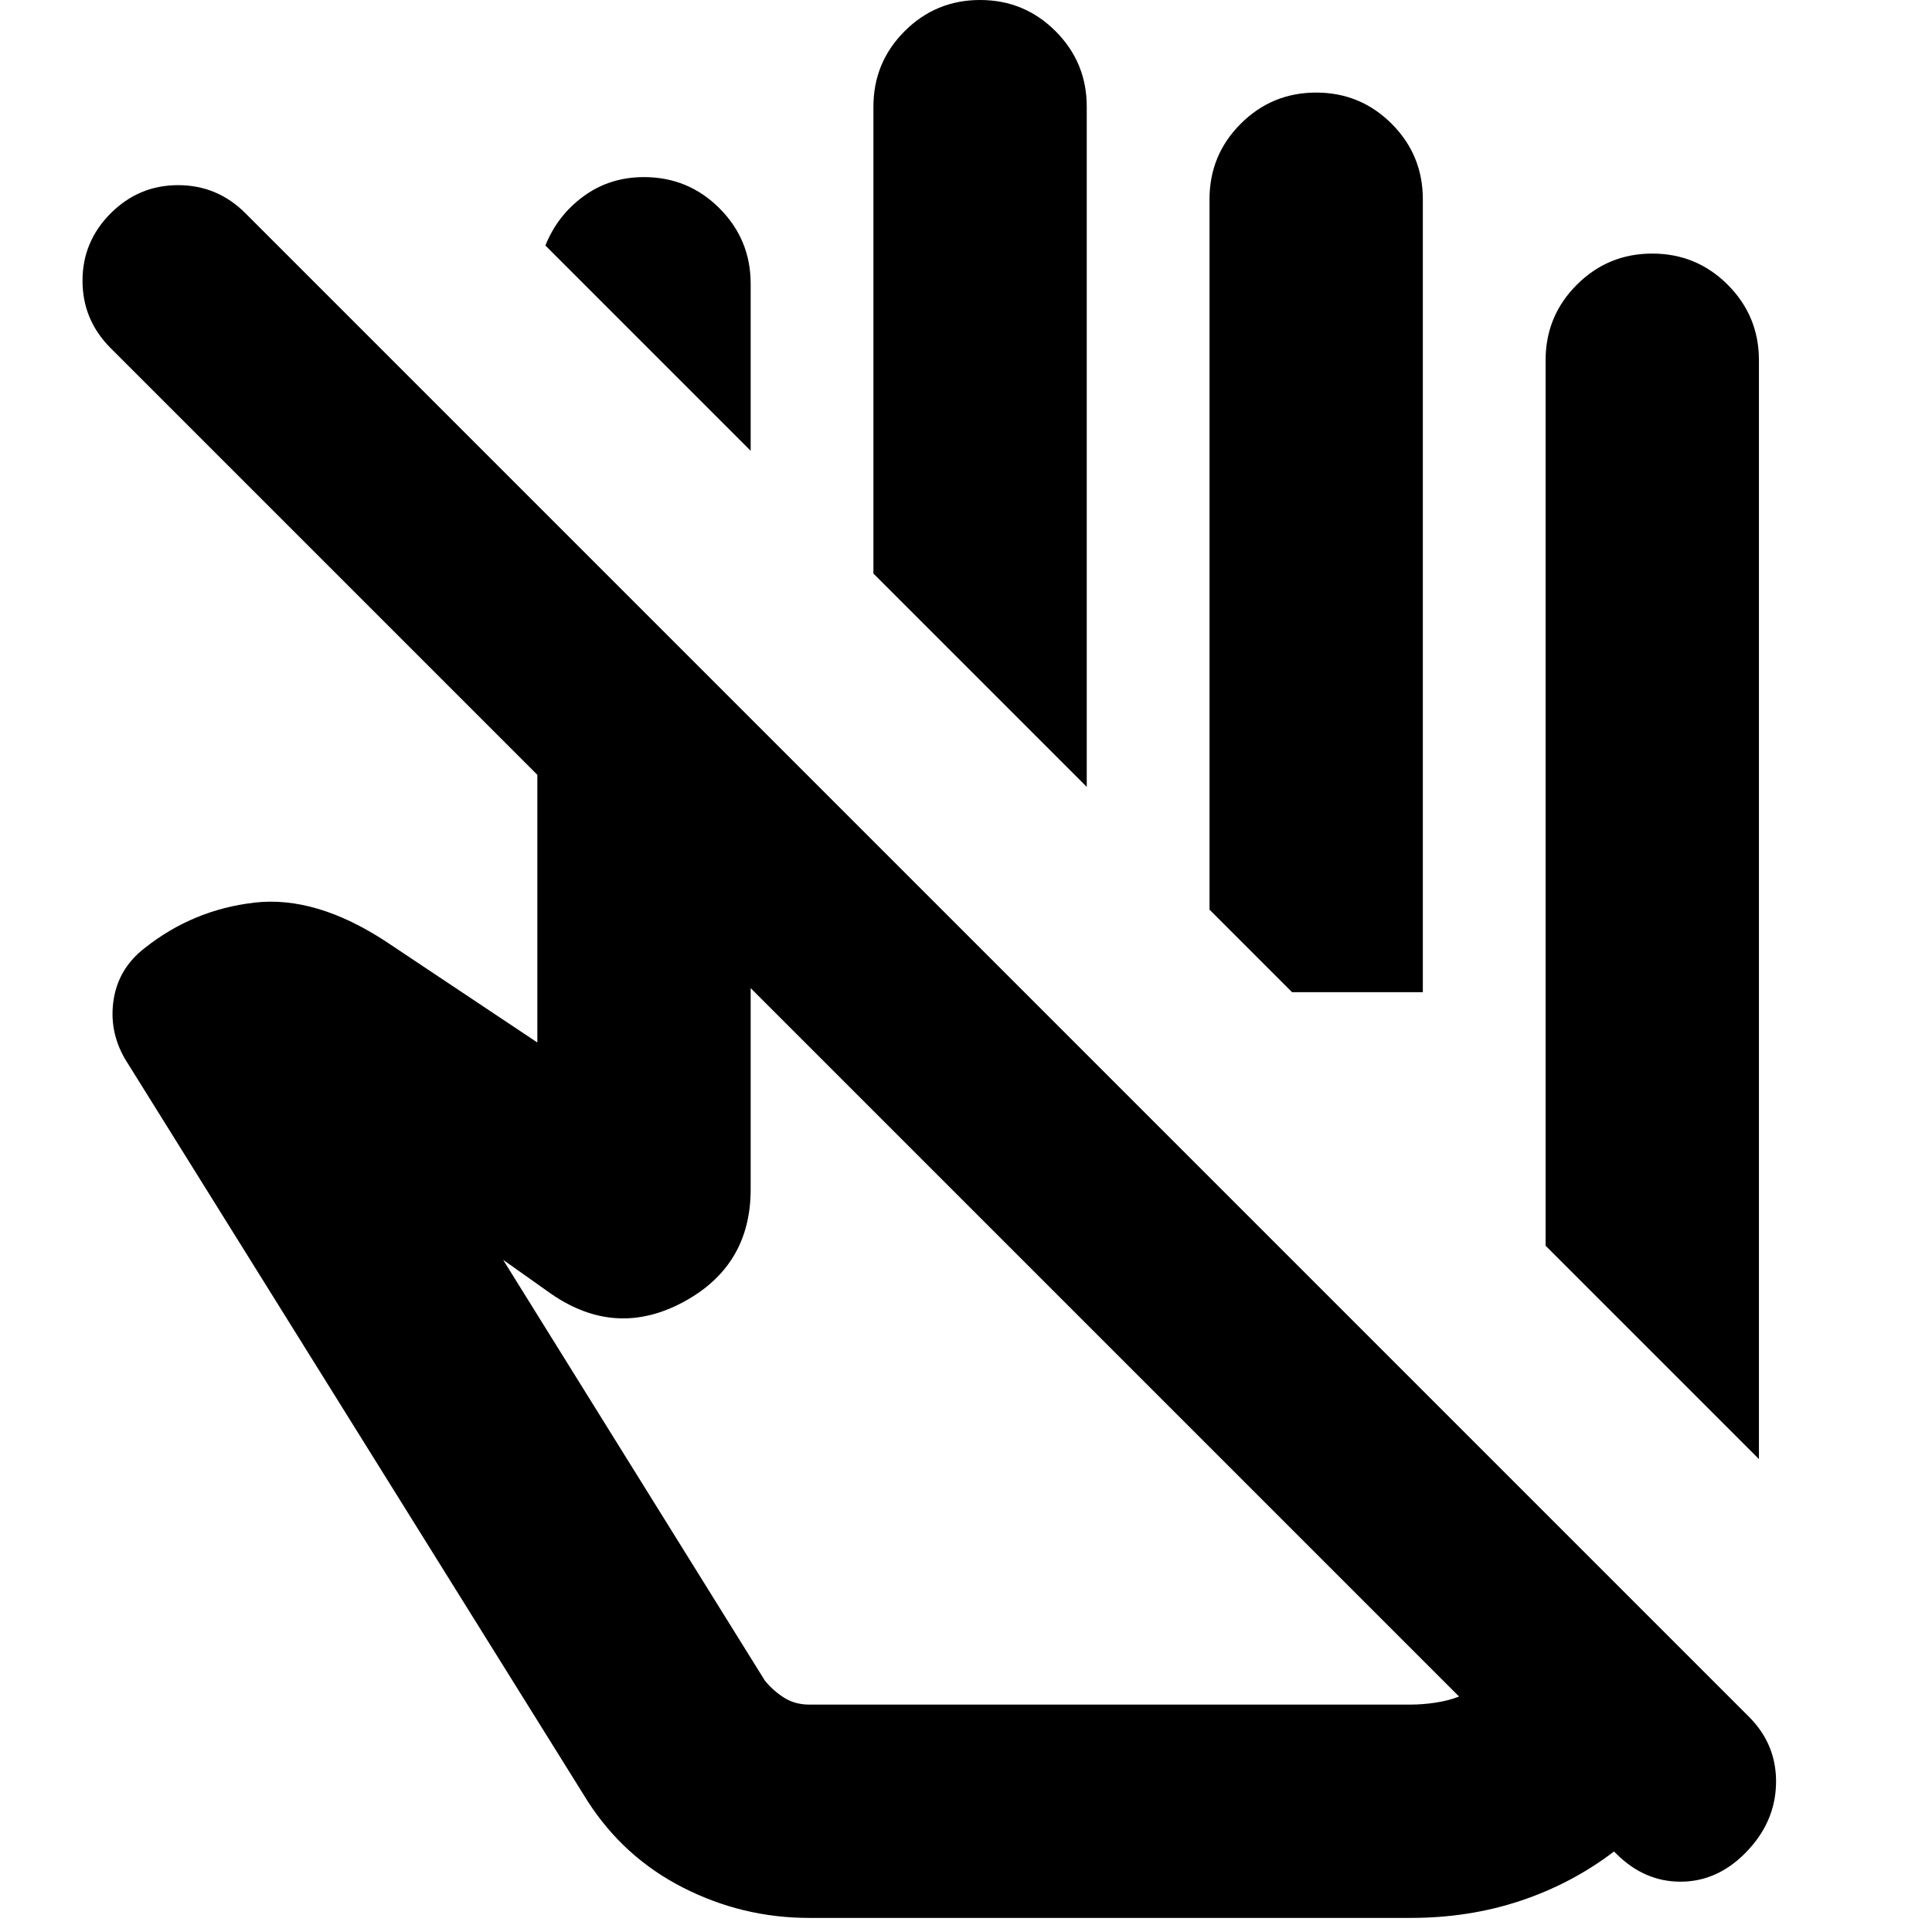 <svg xmlns="http://www.w3.org/2000/svg" height="24" viewBox="0 -960 960 960" width="24"><path d="M874-235 768-341v-440q0-22 15.5-37.5T821-834q22 0 37.5 15.5T874-781v546ZM373-736 271-838q6-15 19-24.5t30-9.5q22 0 37.5 15.5T373-819v83Zm167 167L434-675v-232q0-22 15.5-37.5T487-960q22 0 37.5 15.5T540-907v338Zm167 102h-65l-41-41v-353q0-22 15.5-37.5T654-914q22 0 37.5 15.5T707-861v394Zm18 350L373-469v100q0 38-33.5 56t-65.5-4l-24-17 130 209q4 5 9.5 8.5T402-113h299q6 0 12.5-1t11.5-3ZM402-7q-33 0-62.5-15T292-65L62-434q-8-14-5.5-29.5T72-489q24-19 54.5-22.5T192-492l75 50v-133L55-787q-14-14-14-33.5T55-854q14-14 33.5-14t33.5 14l747 747q14 14 13.5 33.5T867-39q-14 14-32 14t-32-14l-1-1q-21 16-46.5 24.5T701-7H402Zm147-286Zm93-174Z"/></svg>